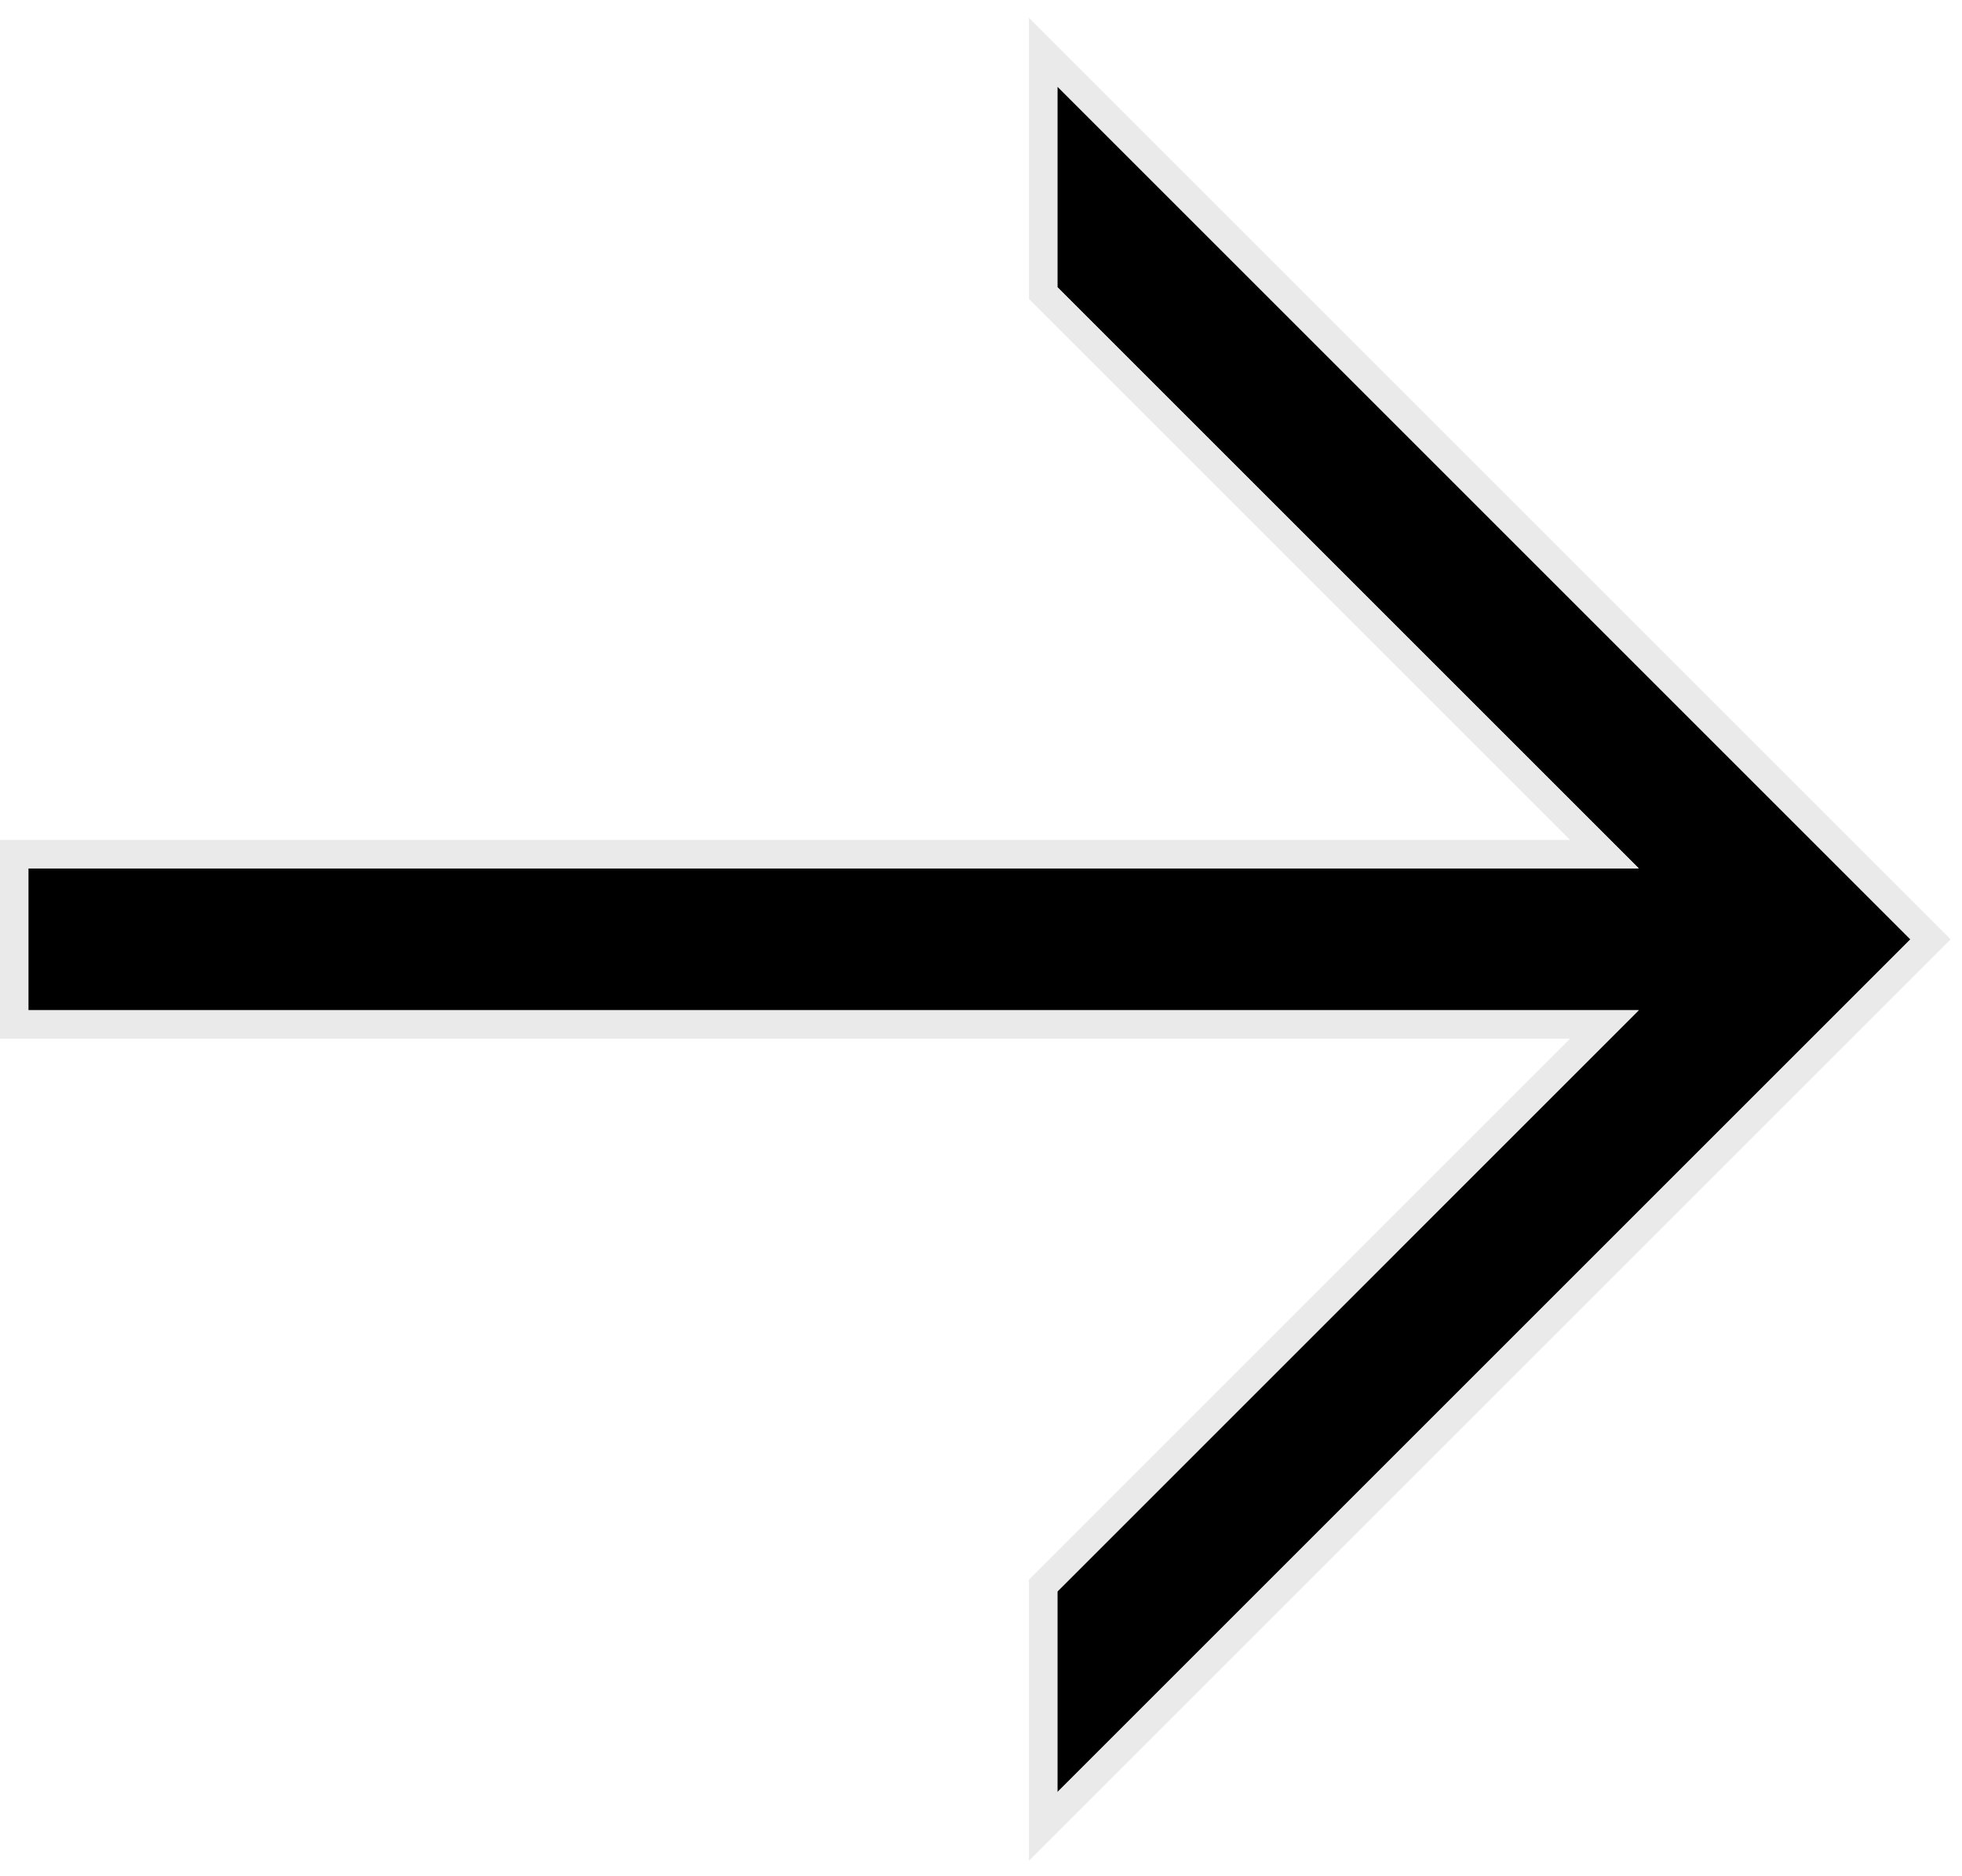 <?xml version="1.0" encoding="UTF-8"?>
<svg width="69px" height="66px" viewBox="0 0 69 66" version="1.1" xmlns="http://www.w3.org/2000/svg" xmlns:xlink="http://www.w3.org/1999/xlink">
    <!-- Generator: Sketch 44.1 (41455) - http://www.bohemiancoding.com/sketch -->
    <title>arrow</title>
    <desc>Created with Sketch.</desc>
    <defs>
        <path d="M28.463,57.631 L8.017,37.186 L0.958,37.186 L30.958,67.186 L60.958,37.186 L53.9,37.186 L33.454,57.631 L33.454,0.998 L28.463,0.998 L28.463,57.631 Z" id="path-1"></path>
    </defs>
    <g id="Final-Design" stroke="none" stroke-width="1" fill="none" fill-rule="evenodd">
        <g id="Start" transform="translate(-595, -121)" fill-rule="nonzero">
            <g id="arrow" transform="translate(629, 154.5) rotate(-90) translate(-629, -154.5) translate(598.5, 120.5)">
                <g id="Combined-Shape">
                    <use fill="#000000" fill-rule="evenodd" xlink:href="#path-1"></use>
                    <path stroke="#EAEAEA" stroke-width="1" d="M27.963,56.424 L27.963,0.498 L33.954,0.498 L33.954,56.424 L53.692,36.686 L53.9,36.686 L62.165,36.686 L30.958,67.893 L-0.249,36.686 L8.224,36.686 L27.963,56.424 Z"></path>
                </g>
            </g>
        </g>
    </g>
</svg>